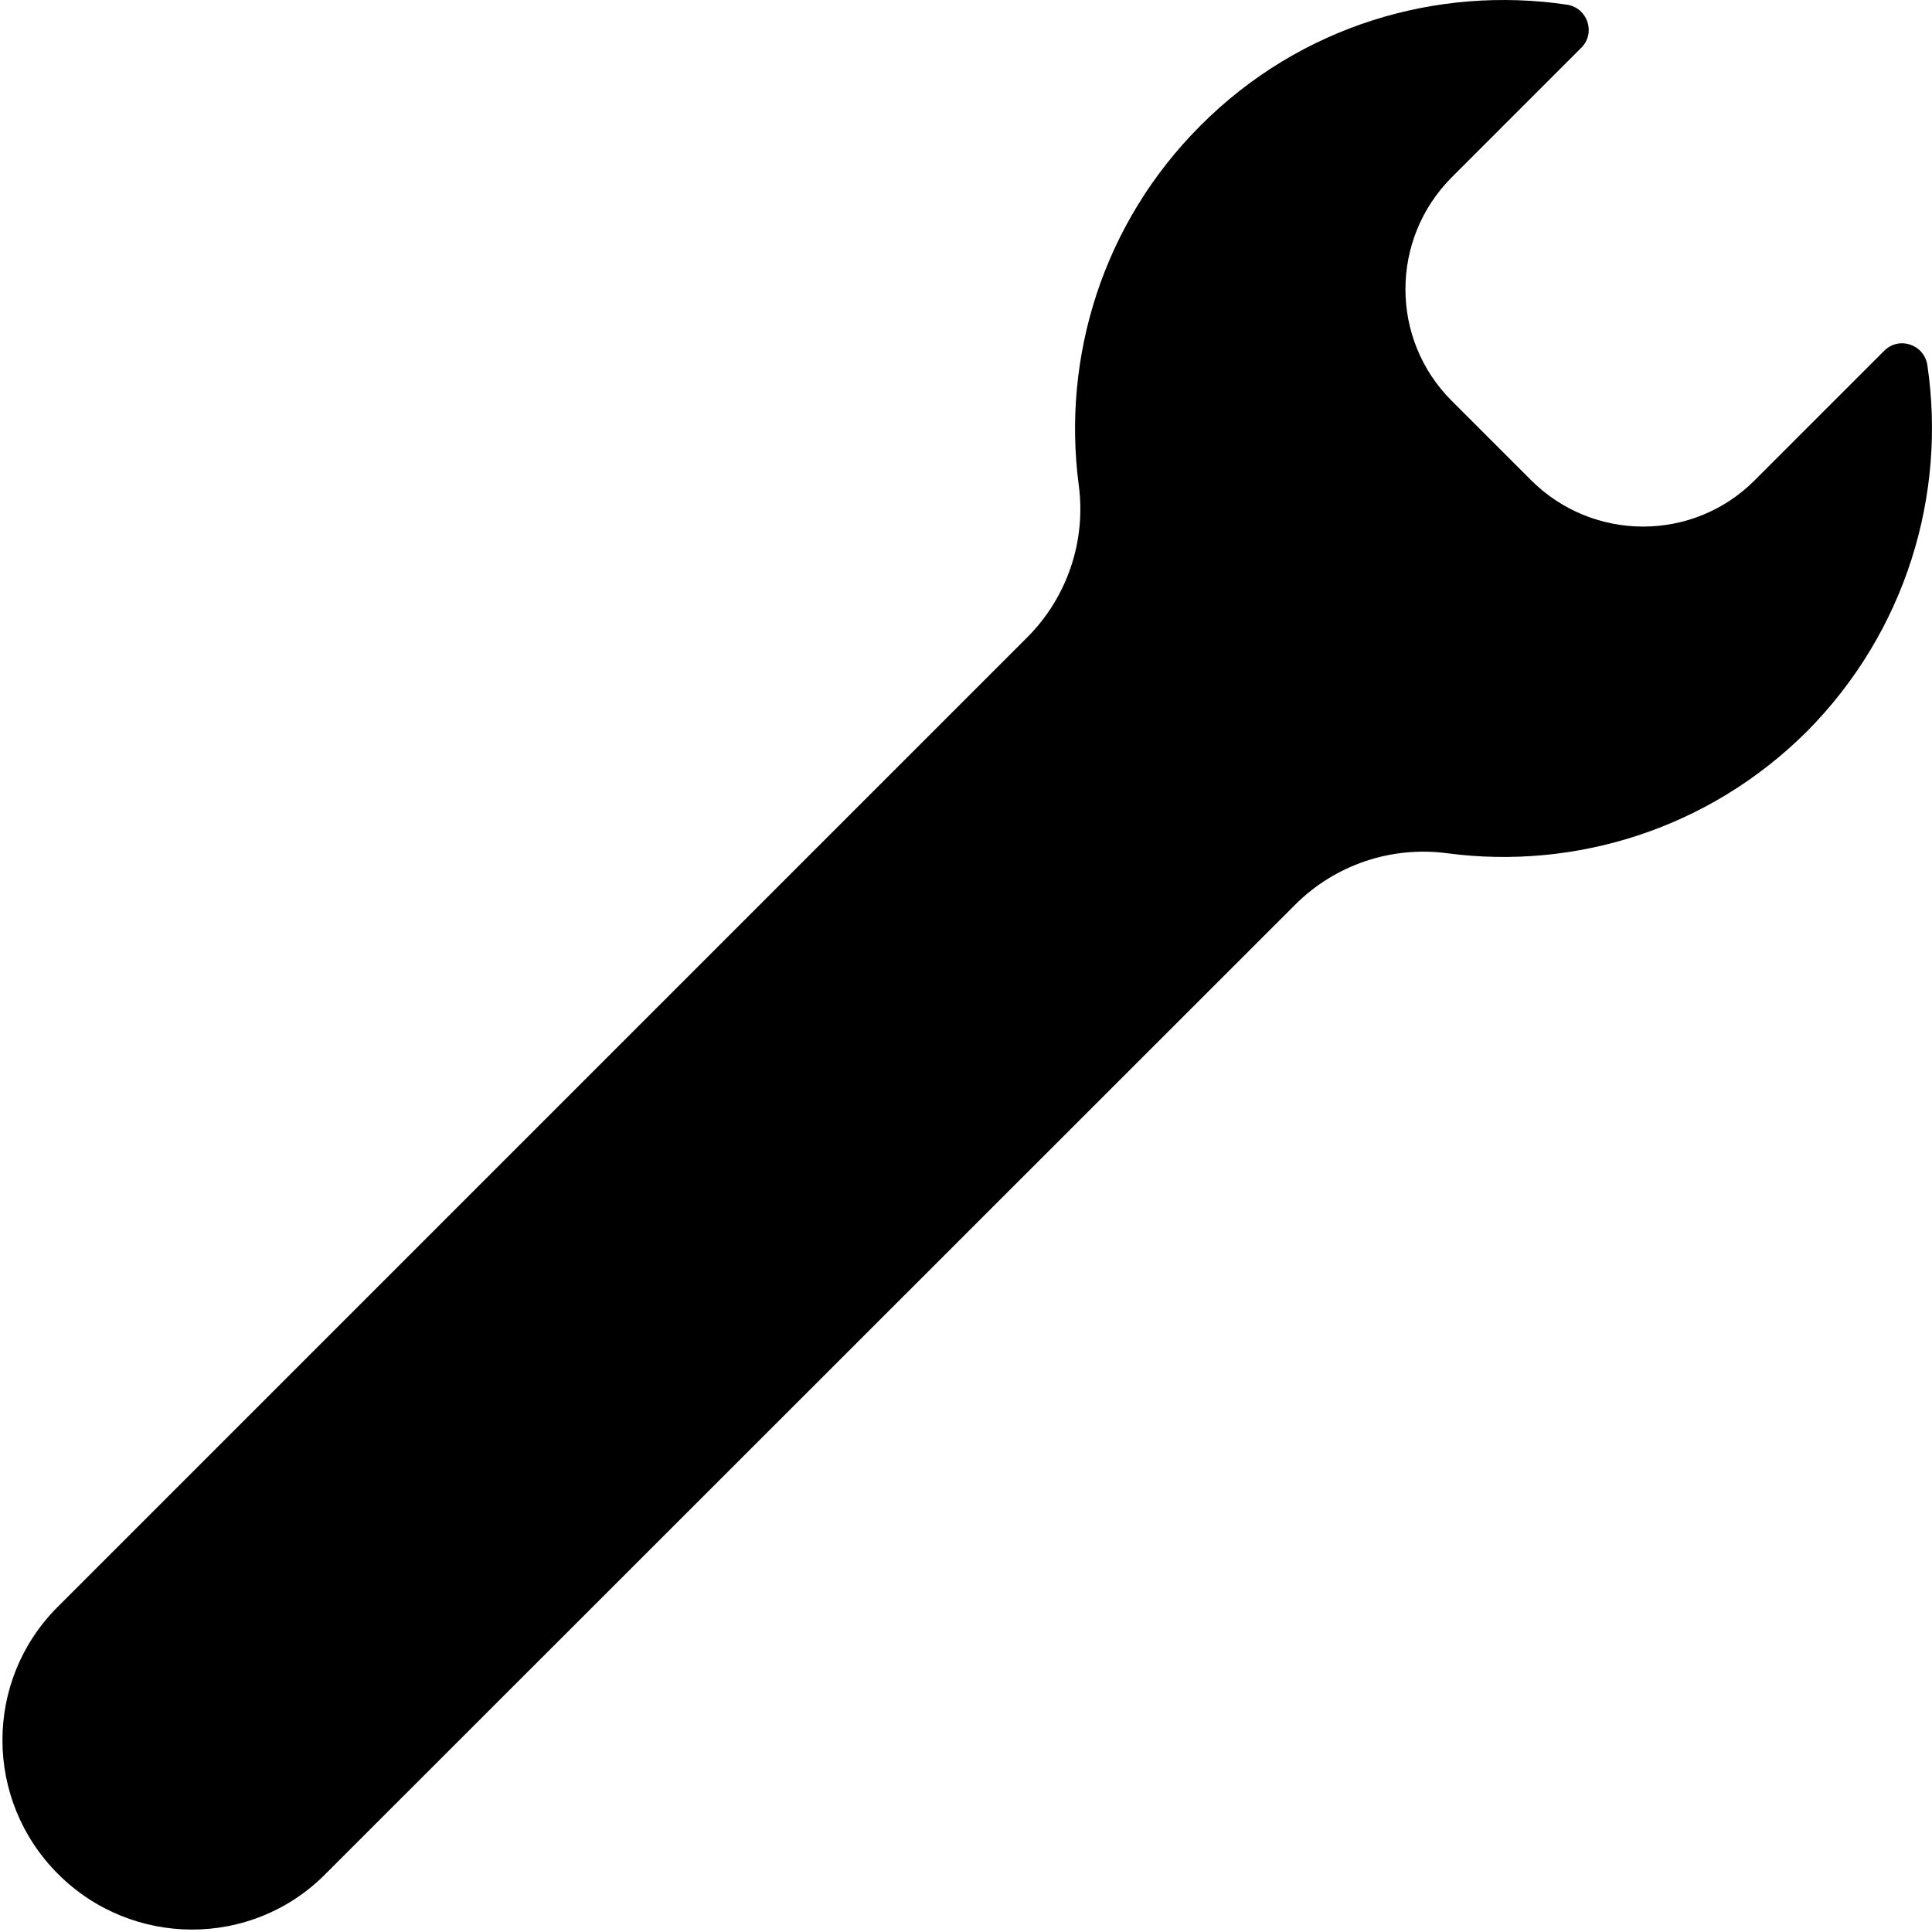 <svg xmlns="http://www.w3.org/2000/svg" viewBox="0 0 484 484">
  <path d="M482.837 91.466c-.8-5.2-7.1-7.3-10.8-3.6l-32.5 32.5c-15.4 15.4-40.4 15.4-55.9 0l-20-20c-15.4-15.4-15.4-40.4 0-55.9l32.5-32.5c3.7-3.7 1.6-10-3.6-10.8-32.5-4.8-66.8 5.2-91.8 30.3-24.5 24.5-34.7 58-30.5 90 1.9 14.1-2.9 28.2-12.9 38.2l-242.9 242.9c-18.5 18.5-18.4 48.4.1 66.9 18.5 18.5 48.5 18.6 66.9.1l243-242.9c10-10 24.1-14.8 38.2-12.9 31.9 4.2 65.4-6 90-30.5 24.9-25.1 35-59.4 30.2-91.8z" fill-rule="nonzero"/>
</svg>